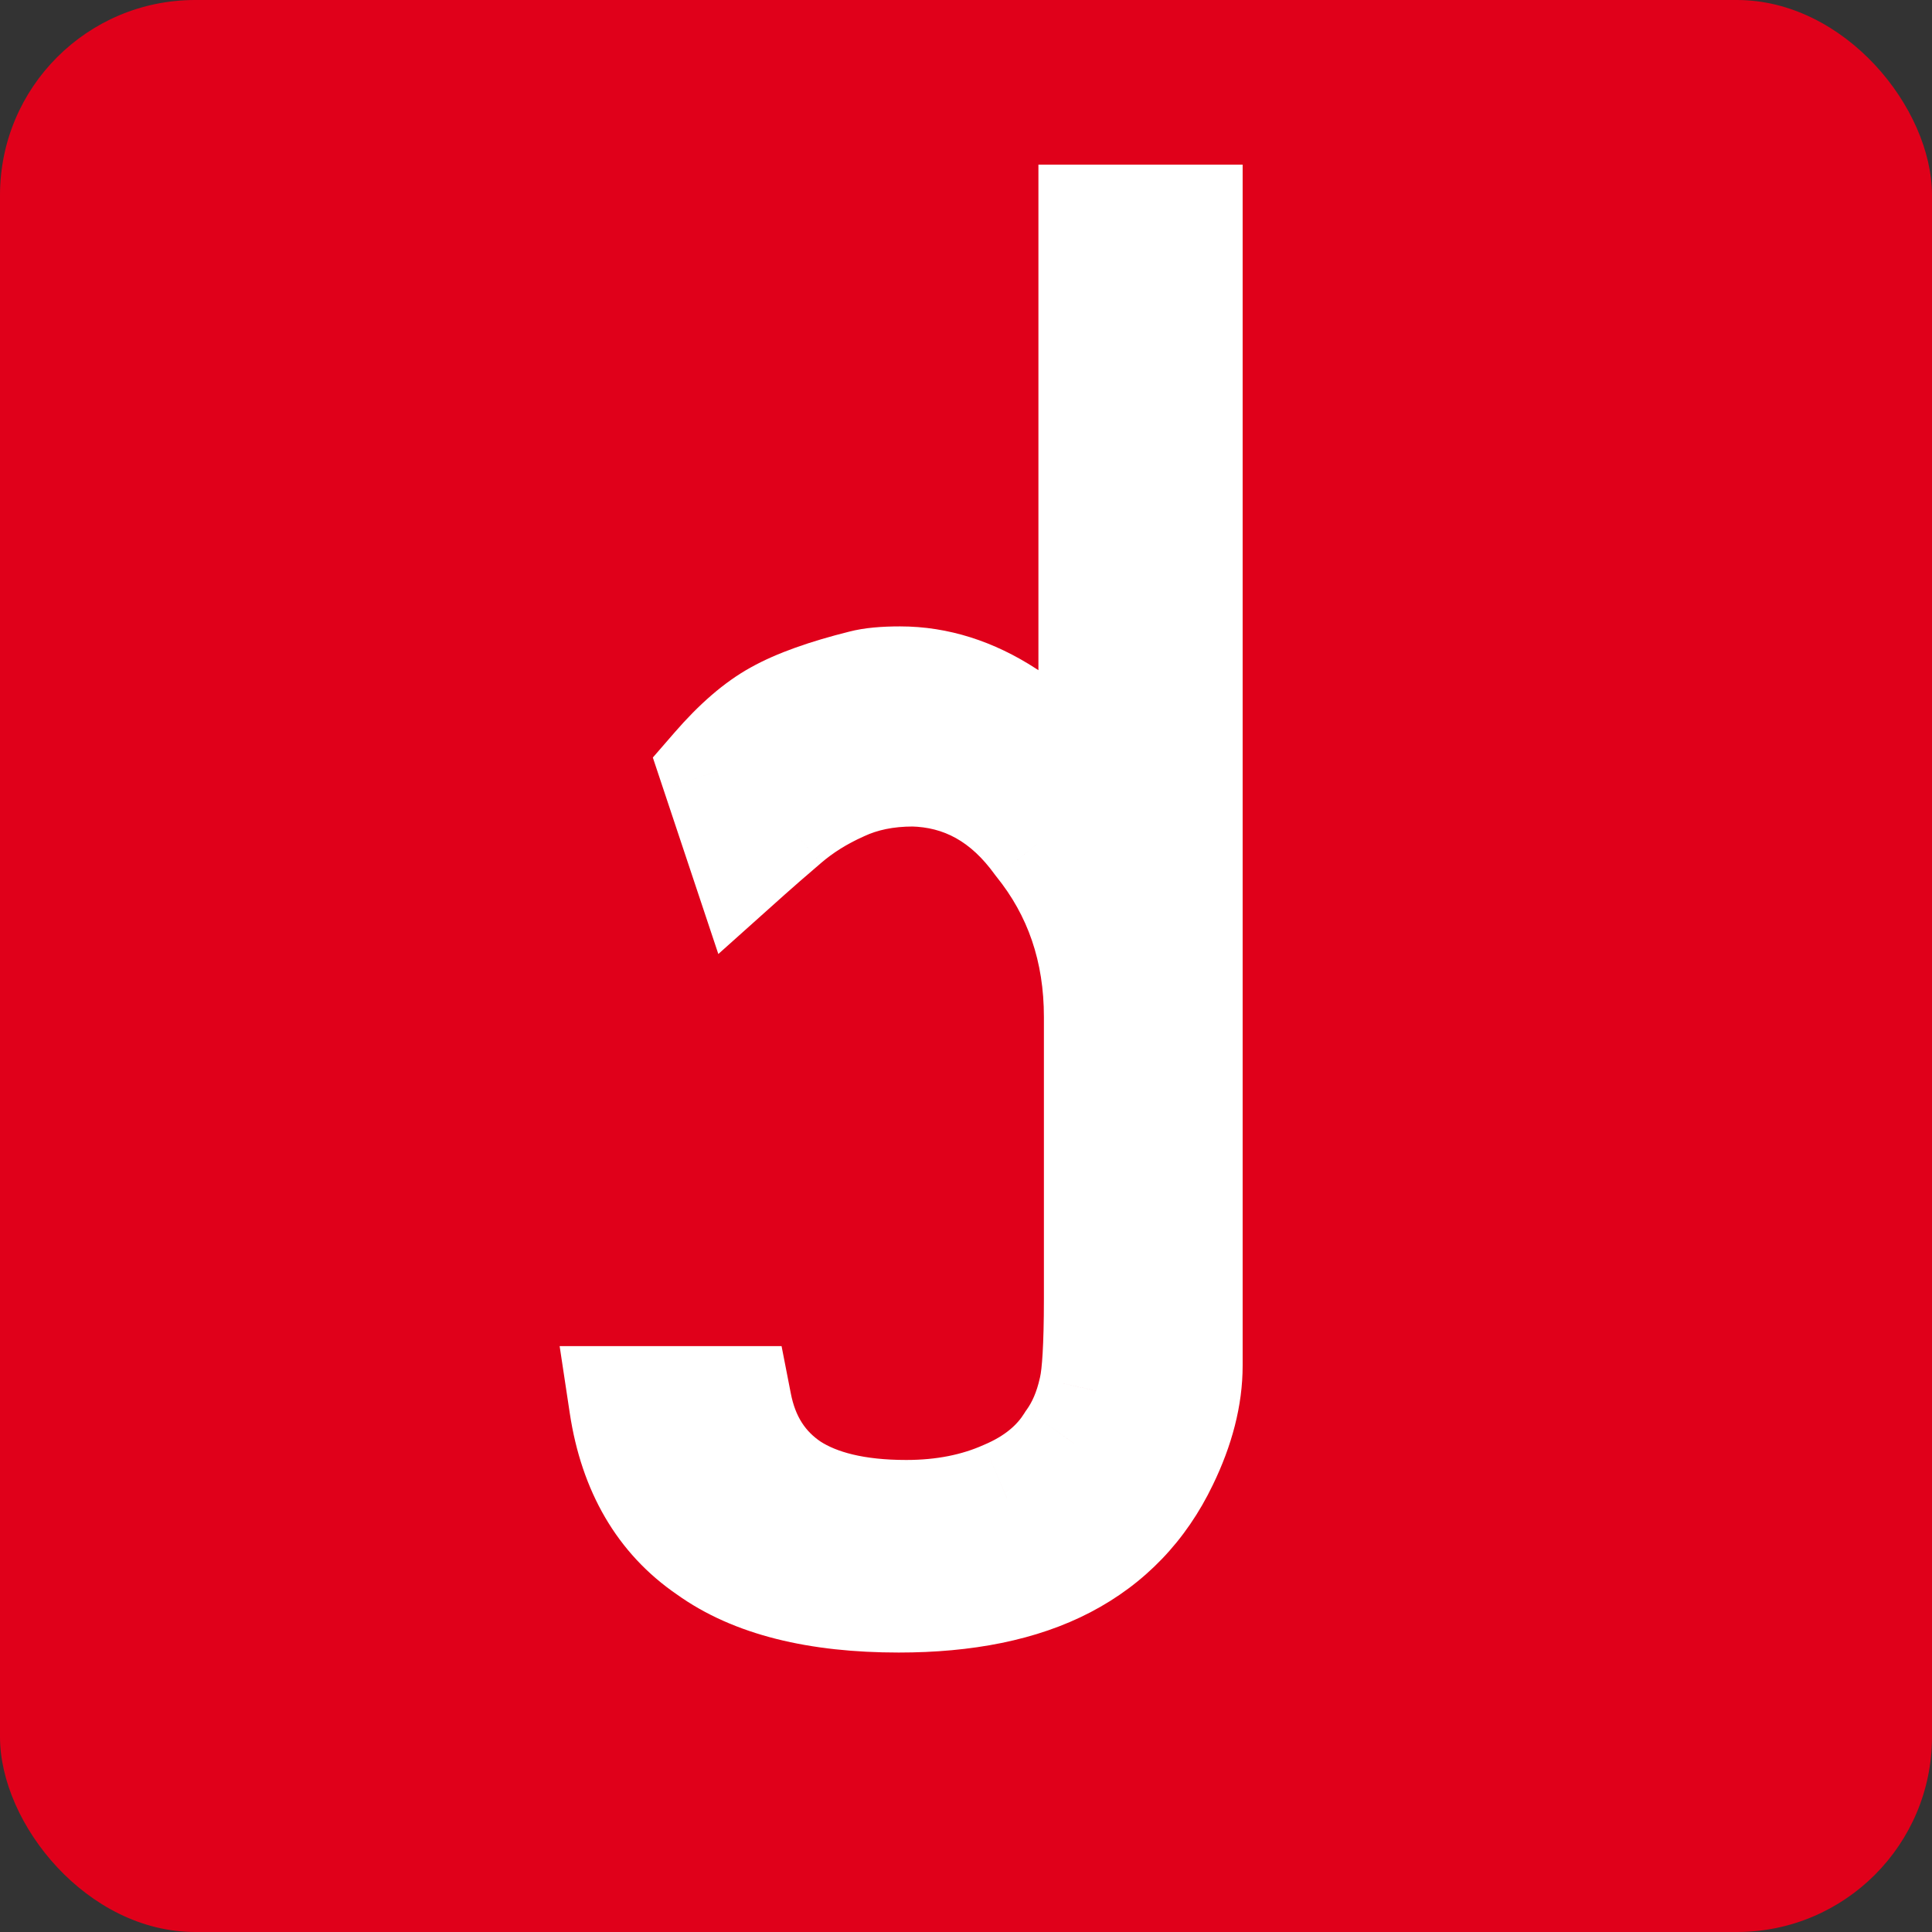<svg width="99" height="99" viewBox="0 0 99 99" fill="none" xmlns="http://www.w3.org/2000/svg">
<rect x="0" y="0" width="99" height="99" fill="#333333" stroke="none"/>
<rect width="99" height="99" rx="10" fill="#E0001A"/>
<path d="M46.789 39.352C45.383 39.352 44.129 39.609 43.027 40.125C41.926 40.617 40.953 41.227 40.109 41.953C39.289 42.656 38.656 43.207 38.211 43.605L36.84 39.492C37.918 38.25 38.949 37.359 39.934 36.82C40.941 36.258 42.383 35.742 44.258 35.273C44.703 35.156 45.324 35.098 46.121 35.098C47.949 35.098 49.73 35.66 51.465 36.785C52.262 37.277 53.07 38.051 53.891 39.105C54.711 40.137 55.484 41.273 56.211 42.516V11.438H60.676V69.973C60.676 71.496 60.266 73.102 59.445 74.789C58.344 77.086 56.691 78.809 54.488 79.957C52.285 81.106 49.473 81.68 46.051 81.68C41.879 81.68 38.668 80.871 36.418 79.254C34.074 77.66 32.656 75.234 32.164 71.977H37.578C37.953 73.898 38.891 75.363 40.391 76.371C41.867 77.332 43.883 77.812 46.438 77.812C48.359 77.812 50.082 77.473 51.605 76.793C53.152 76.137 54.301 75.199 55.051 73.981C55.59 73.231 55.977 72.328 56.211 71.273C56.398 70.5 56.492 68.93 56.492 66.562V64.91V52.113C56.492 48.621 55.461 45.598 53.398 43.043C51.664 40.652 49.461 39.422 46.789 39.352Z" fill="white"/>
<path d="M46.789 39.352L46.868 36.353L46.828 36.352H46.789V39.352ZM43.027 40.125L44.251 42.864L44.275 42.853L44.299 42.842L43.027 40.125ZM40.109 41.953L42.062 44.231L42.067 44.226L40.109 41.953ZM38.211 43.605L35.365 44.554L36.809 48.886L40.211 45.841L38.211 43.605ZM36.84 39.492L34.574 37.526L33.453 38.818L33.994 40.441L36.84 39.492ZM39.934 36.82L41.374 39.452L41.385 39.446L41.396 39.44L39.934 36.82ZM44.258 35.273L44.985 38.184L45.003 38.179L45.021 38.175L44.258 35.273ZM51.465 36.785L49.832 39.302L49.86 39.32L49.888 39.338L51.465 36.785ZM53.891 39.105L51.523 40.947L51.533 40.96L51.543 40.973L53.891 39.105ZM56.211 42.516L53.621 44.03L59.211 53.587V42.516H56.211ZM56.211 11.438V8.438H53.211V11.438H56.211ZM60.676 11.438H63.676V8.438H60.676V11.438ZM59.445 74.789L56.747 73.478L56.744 73.485L56.74 73.492L59.445 74.789ZM36.418 79.254L38.169 76.818L38.137 76.795L38.105 76.773L36.418 79.254ZM32.164 71.977V68.977H28.677L29.198 72.425L32.164 71.977ZM37.578 71.977L40.523 71.402L40.049 68.977H37.578V71.977ZM40.391 76.371L38.718 78.861L38.736 78.874L38.754 78.885L40.391 76.371ZM51.605 76.793L50.434 74.031L50.408 74.042L50.383 74.053L51.605 76.793ZM55.051 73.981L52.615 72.23L52.552 72.317L52.496 72.408L55.051 73.981ZM56.211 71.273L53.295 70.567L53.289 70.595L53.282 70.623L56.211 71.273ZM53.398 43.043L50.97 44.805L51.016 44.867L51.064 44.928L53.398 43.043ZM46.789 36.352C45.012 36.352 43.313 36.679 41.755 37.408L44.299 42.842C44.945 42.54 45.754 42.352 46.789 42.352V36.352ZM41.803 37.386C40.458 37.987 39.234 38.748 38.152 39.68L42.067 44.226C42.672 43.705 43.393 43.247 44.251 42.864L41.803 37.386ZM38.157 39.675C37.331 40.383 36.679 40.95 36.211 41.37L40.211 45.841C40.633 45.464 41.247 44.929 42.062 44.231L38.157 39.675ZM41.057 42.657L39.686 38.544L33.994 40.441L35.365 44.554L41.057 42.657ZM39.105 41.459C40.049 40.371 40.812 39.76 41.374 39.452L38.493 34.189C37.087 34.959 35.787 36.129 34.574 37.526L39.105 41.459ZM41.396 39.44C42.069 39.064 43.219 38.625 44.985 38.184L43.53 32.363C41.546 32.859 39.813 33.452 38.471 34.201L41.396 39.44ZM45.021 38.175C45.1 38.154 45.424 38.098 46.121 38.098V32.098C45.225 32.098 44.306 32.159 43.494 32.372L45.021 38.175ZM46.121 38.098C47.296 38.098 48.519 38.45 49.832 39.302L53.097 34.268C50.943 32.87 48.602 32.098 46.121 32.098V38.098ZM49.888 39.338C50.281 39.58 50.836 40.064 51.523 40.947L56.259 37.264C55.305 36.037 54.242 34.974 53.041 34.233L49.888 39.338ZM51.543 40.973C52.267 41.883 52.96 42.9 53.621 44.03L58.8 41.001C58.008 39.647 57.155 38.391 56.238 37.238L51.543 40.973ZM59.211 42.516V11.438H53.211V42.516H59.211ZM56.211 14.438H60.676V8.438H56.211V14.438ZM57.676 11.438V69.973H63.676V11.438H57.676ZM57.676 69.973C57.676 70.949 57.414 72.106 56.747 73.478L62.143 76.101C63.117 74.097 63.676 72.043 63.676 69.973H57.676ZM56.74 73.492C55.912 75.22 54.714 76.456 53.102 77.297L55.875 82.617C58.669 81.161 60.776 78.952 62.15 76.086L56.74 73.492ZM53.102 77.297C51.457 78.154 49.163 78.68 46.051 78.68V84.68C49.783 84.68 53.113 84.057 55.875 82.617L53.102 77.297ZM46.051 78.68C42.207 78.68 39.71 77.925 38.169 76.818L34.667 81.69C37.626 83.817 41.551 84.68 46.051 84.68V78.68ZM38.105 76.773C36.566 75.727 35.52 74.107 35.13 71.528L29.198 72.425C29.793 76.362 31.582 79.594 34.731 81.735L38.105 76.773ZM32.164 74.977H37.578V68.977H32.164V74.977ZM34.634 72.551C35.147 75.183 36.498 77.37 38.718 78.861L42.064 73.881C41.284 73.357 40.759 72.614 40.523 71.402L34.634 72.551ZM38.754 78.885C40.891 80.276 43.55 80.812 46.438 80.812V74.812C44.216 74.812 42.844 74.388 42.027 73.857L38.754 78.885ZM46.438 80.812C48.717 80.812 50.865 80.408 52.828 79.533L50.383 74.053C49.299 74.537 48.002 74.812 46.438 74.812V80.812ZM52.777 79.555C54.795 78.699 56.475 77.39 57.606 75.553L52.496 72.408C52.126 73.009 51.51 73.575 50.434 74.031L52.777 79.555ZM57.487 75.731C58.3 74.601 58.832 73.309 59.139 71.924L53.282 70.623C53.121 71.347 52.88 71.86 52.615 72.23L57.487 75.731ZM59.127 71.98C59.412 70.801 59.492 68.87 59.492 66.562H53.492C53.492 68.99 53.385 70.199 53.295 70.567L59.127 71.98ZM59.492 66.562V64.91H53.492V66.562H59.492ZM59.492 64.91V52.113H53.492V64.91H59.492ZM59.492 52.113C59.492 47.982 58.255 44.282 55.733 41.158L51.064 44.928C52.667 46.913 53.492 49.26 53.492 52.113H59.492ZM55.827 41.281C53.61 38.226 50.58 36.45 46.868 36.353L46.71 42.35C48.342 42.394 49.718 43.078 50.97 44.805L55.827 41.281Z" fill="white"/>
</svg>
